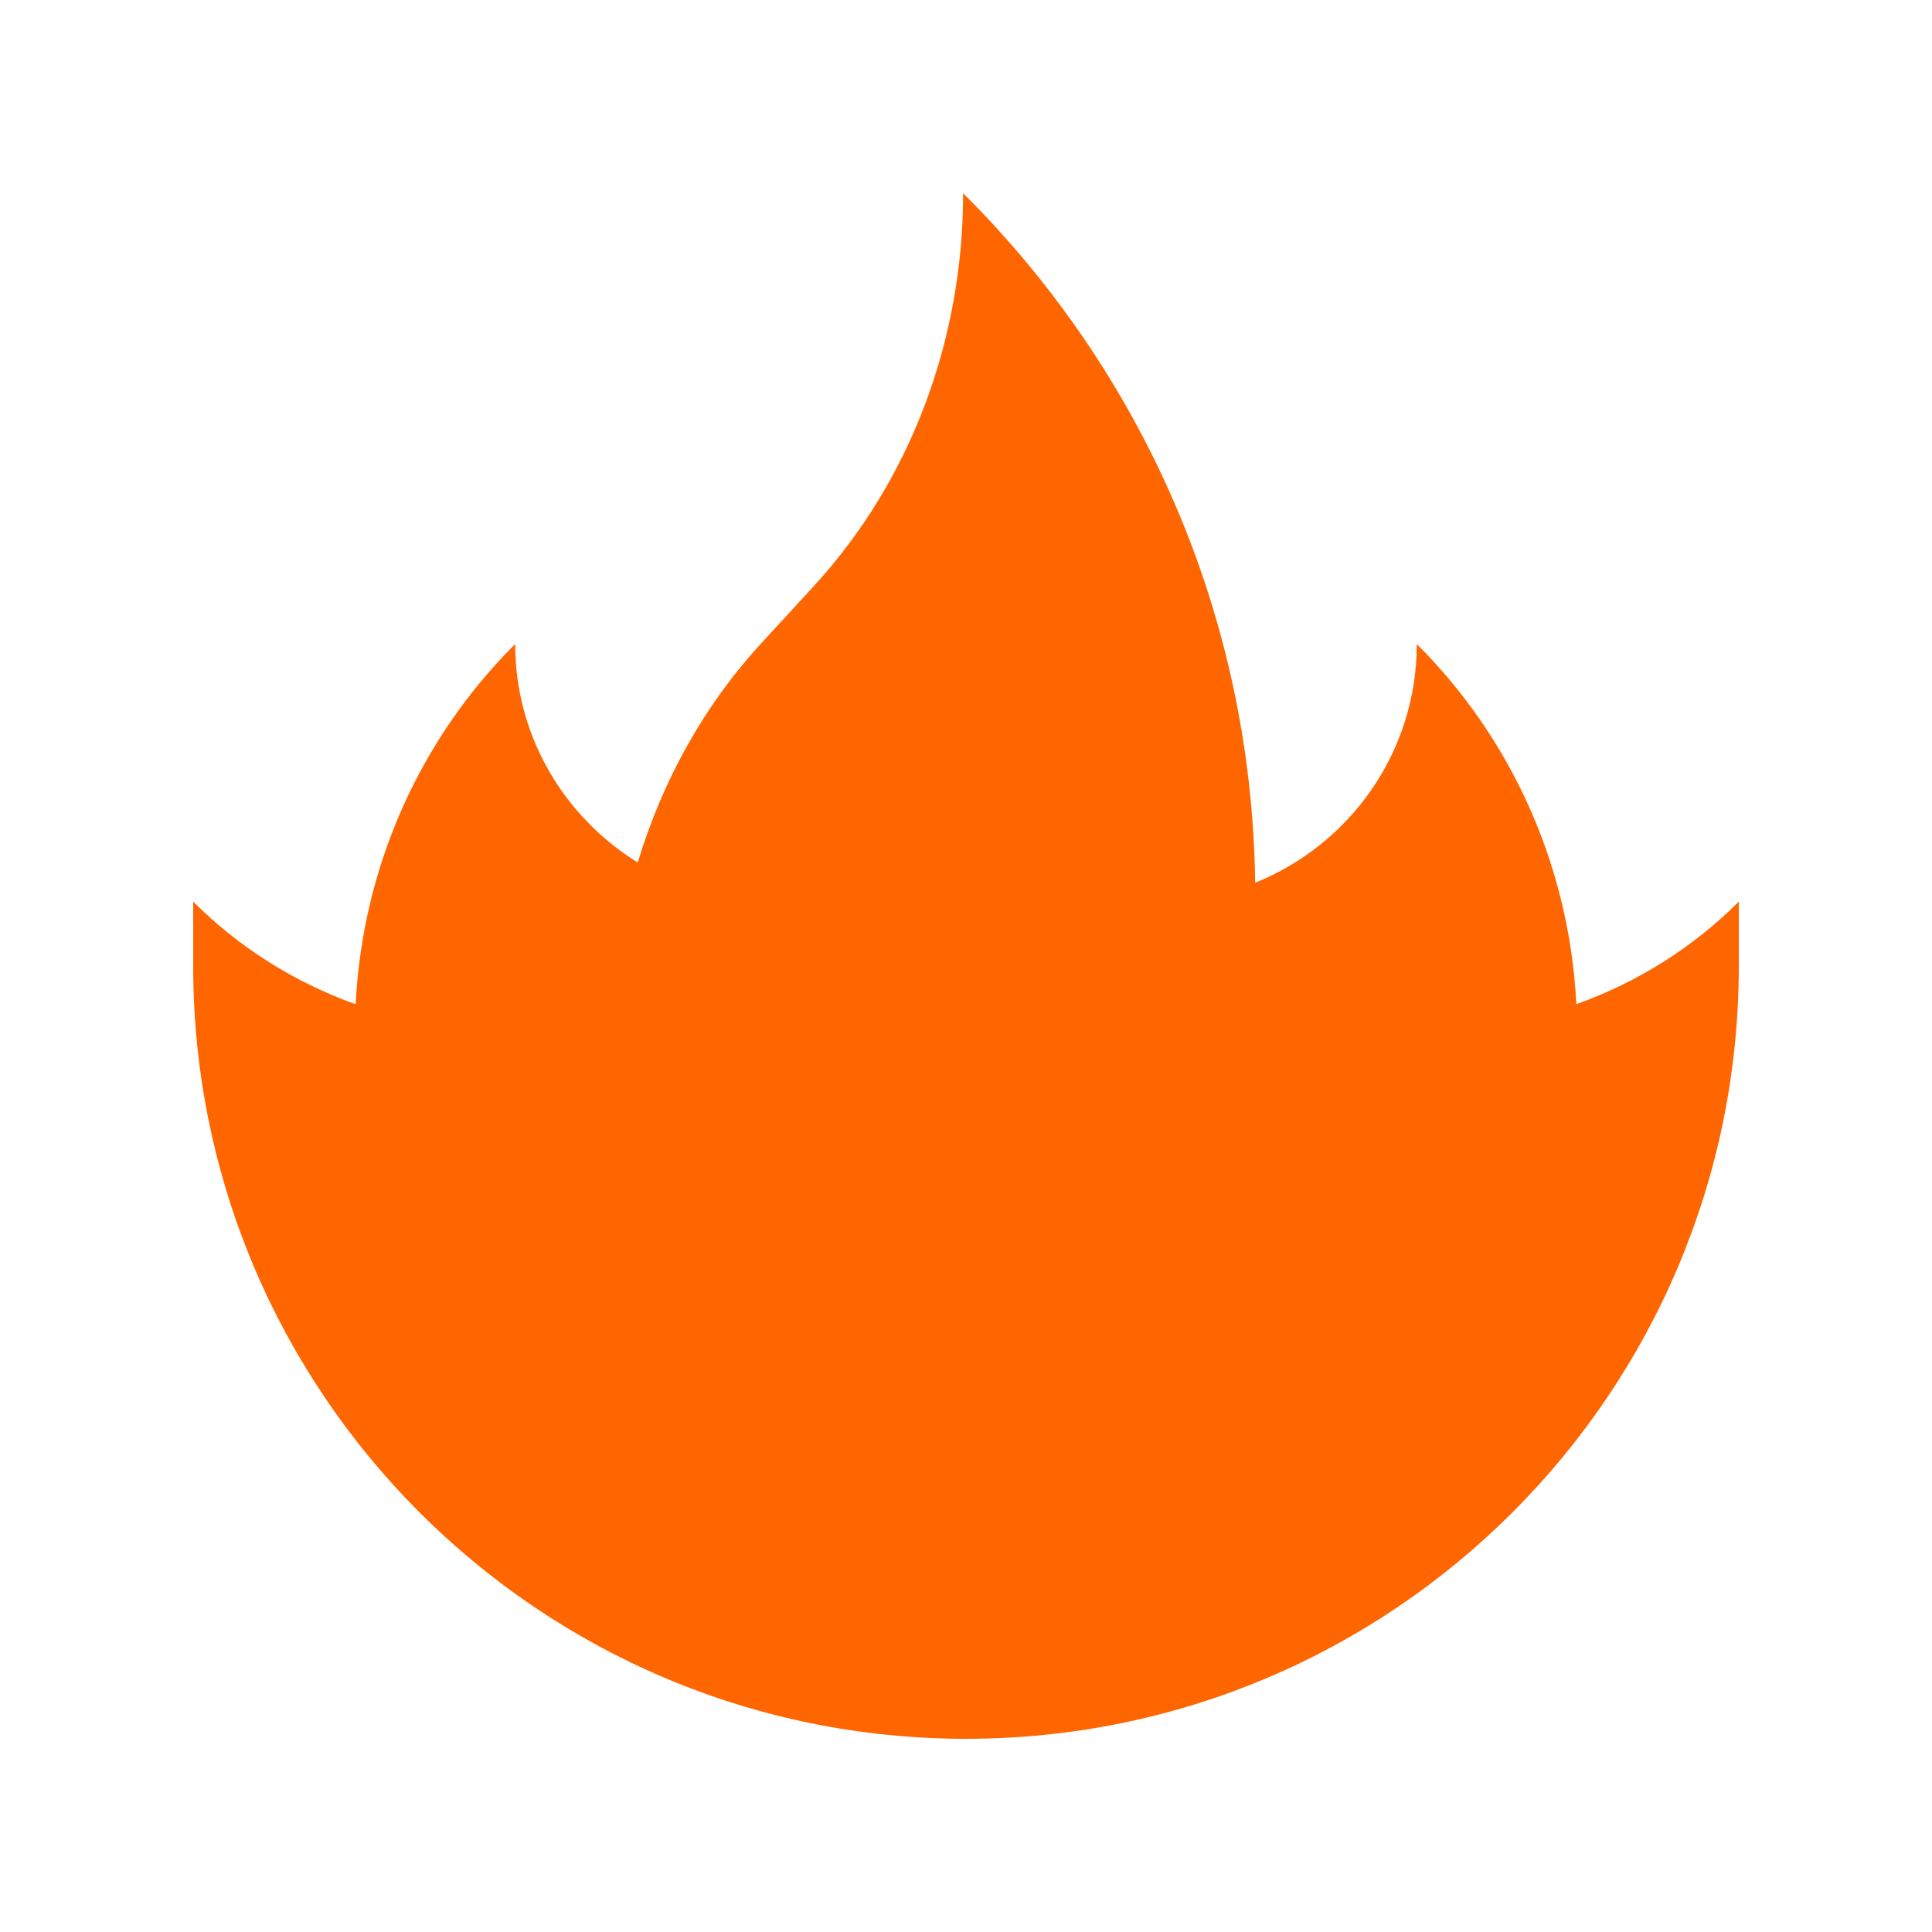<svg width="140" height="140" viewBox="0 0 140 140" fill="none" xmlns="http://www.w3.org/2000/svg">
<g id="flame, fire, heat, light, 07 3">
<path id="Vector" d="M90.955 63.966C97.812 61.204 102.666 54.515 102.666 46.668C109.425 53.407 113.709 62.591 114.229 72.766C118.699 71.166 122.718 68.625 126 65.334V70C126 100.926 100.926 126 70 126C39.074 126 14 100.926 14 70V65.334C17.283 68.625 21.302 71.168 25.771 72.772C26.289 62.591 30.572 53.407 37.332 46.668C37.332 53.376 40.901 59.209 46.213 62.5C47.97 56.676 50.943 51.194 55.206 46.568L58.916 42.531C66.167 34.656 69.798 24.338 69.79 14.003C82.697 26.82 90.699 44.461 90.955 63.966Z" fill="#FF6600"/>
</g>
</svg>
